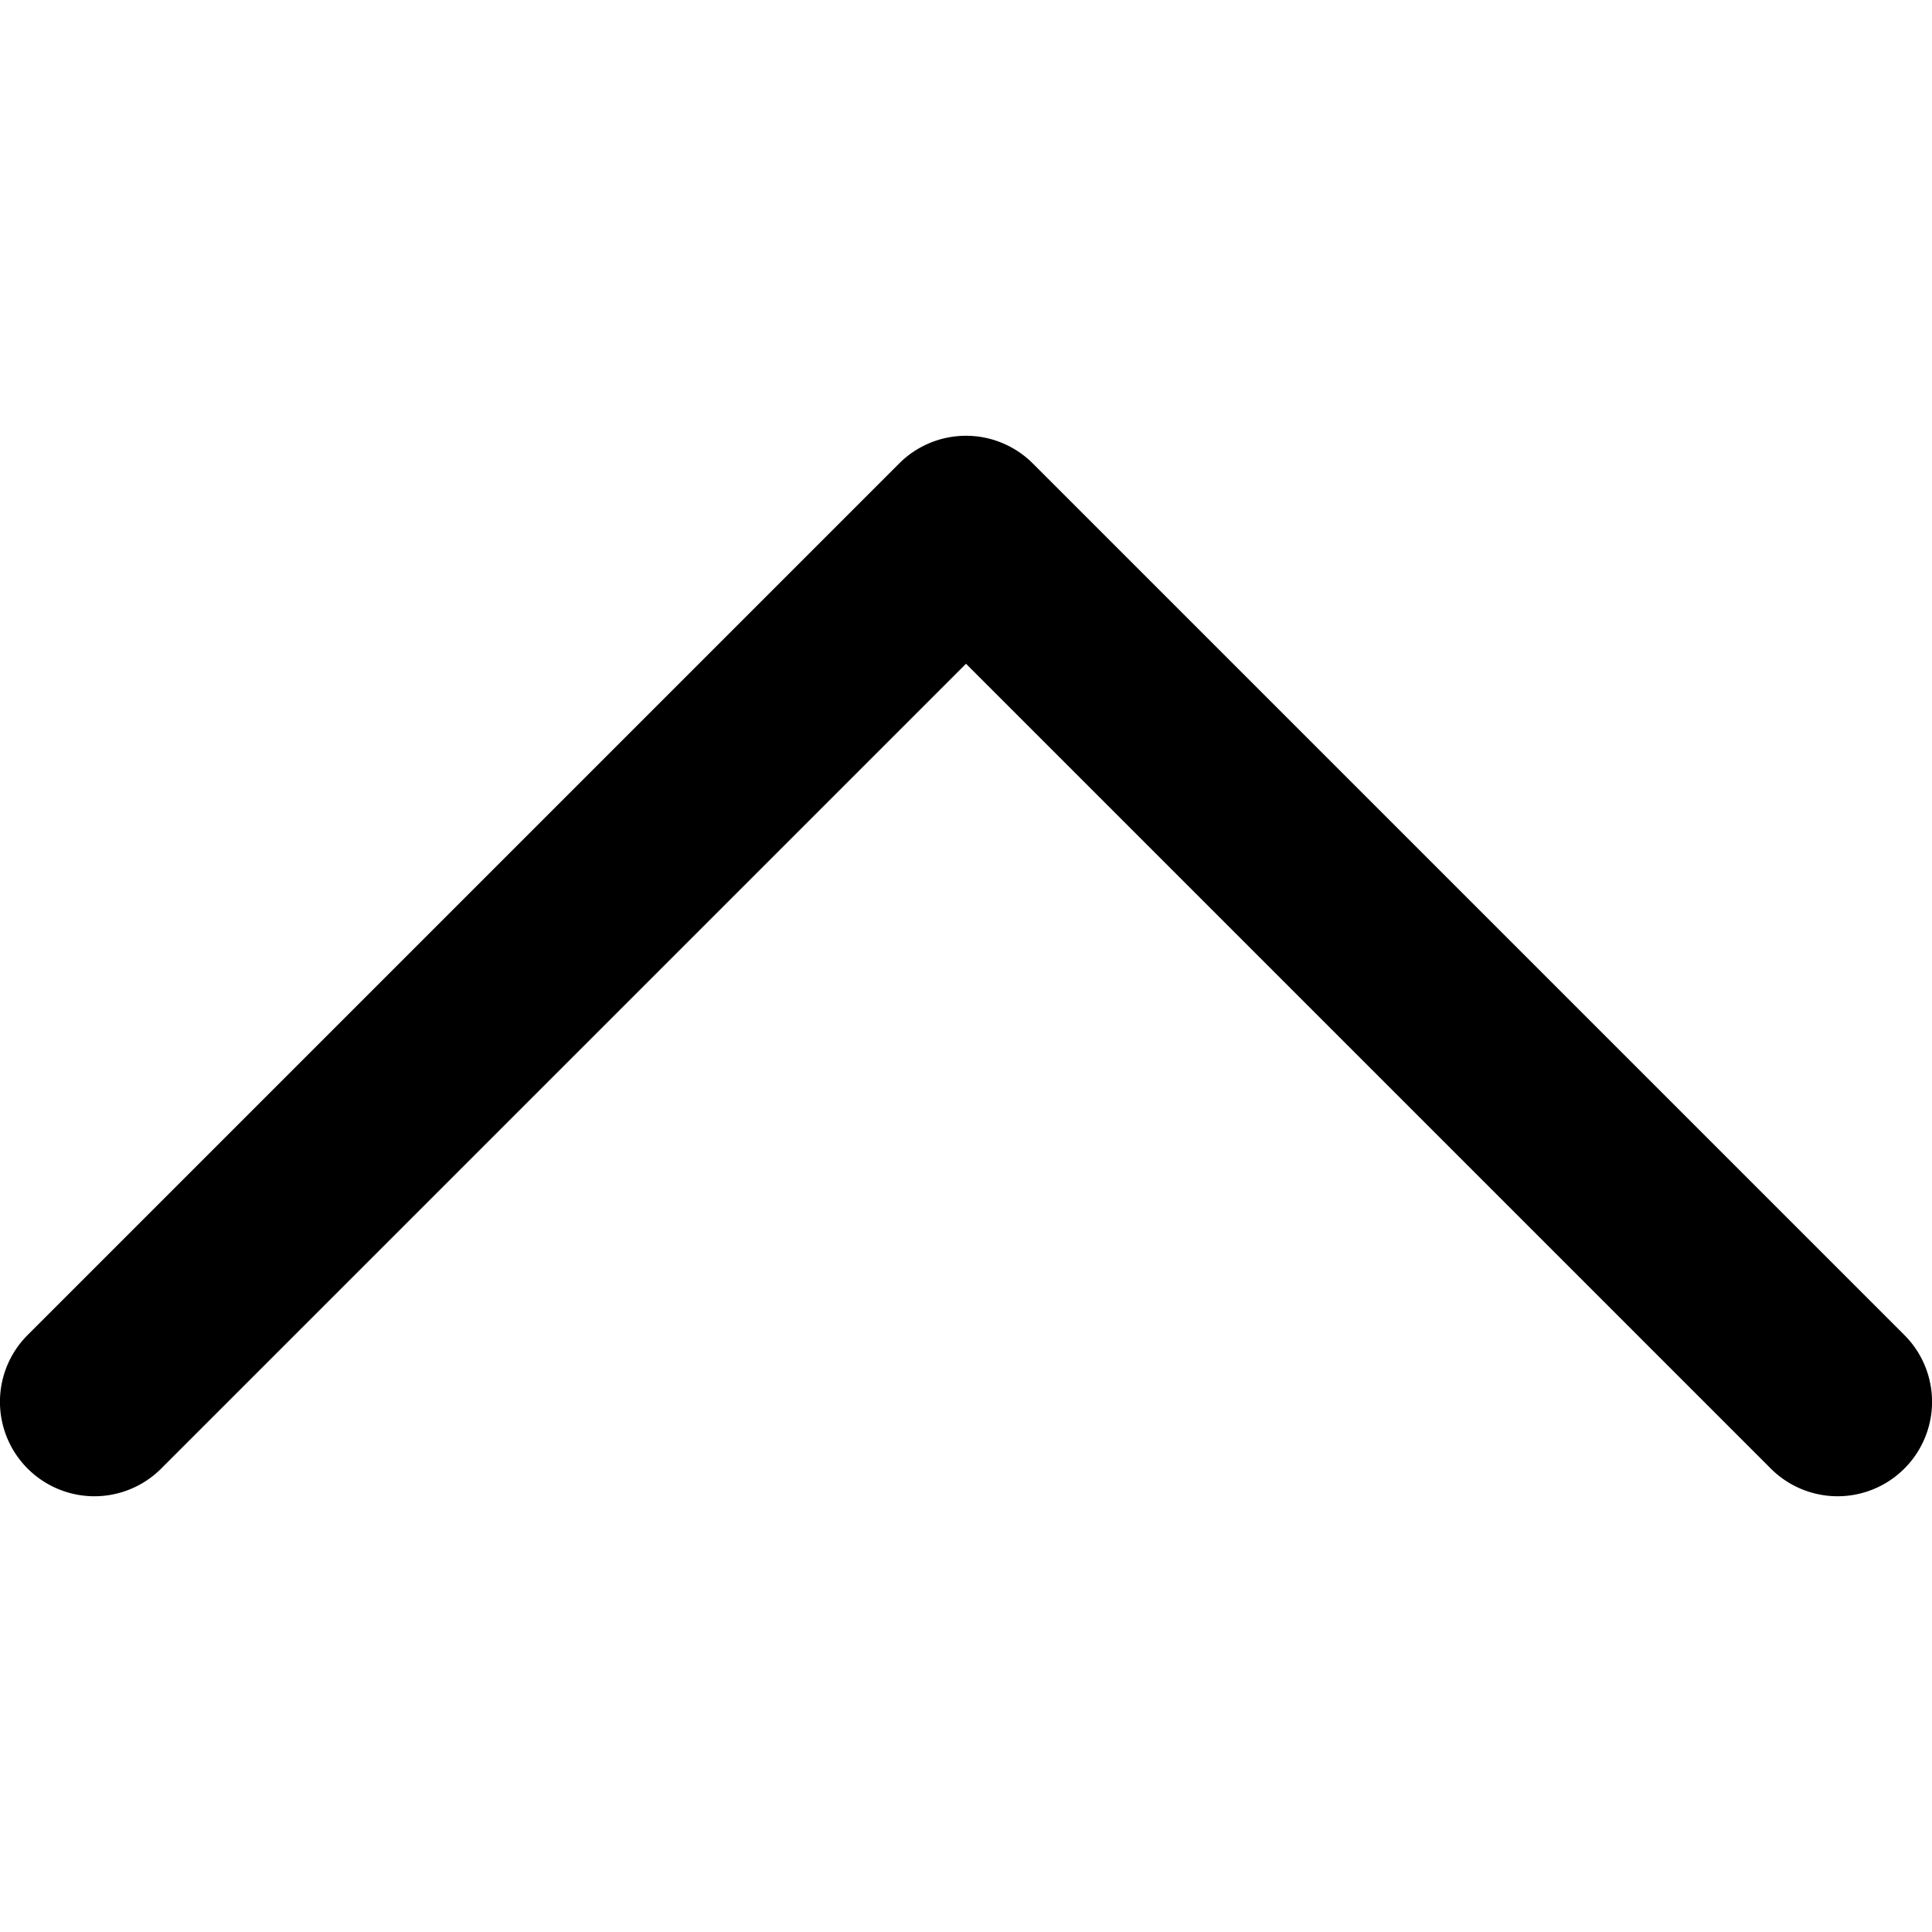 <?xml version="1.0" encoding="UTF-8" standalone="no"?>
<svg
   height="30"
   width="30"
   version="1.1"
   id="svg4"
   sodipodi:docname="chevron.svg"
   inkscape:version="1.1.2 (b8e25be833, 2022-02-05)"
   xmlns:inkscape="http://www.inkscape.org/namespaces/inkscape"
   xmlns:sodipodi="http://sodipodi.sourceforge.net/DTD/sodipodi-0.dtd"
   xmlns="http://www.w3.org/2000/svg"
   xmlns:svg="http://www.w3.org/2000/svg">
  <defs
     id="defs8" />
  <sodipodi:namedview
     id="namedview6"
     pagecolor="#ffffff"
     bordercolor="#666666"
     borderopacity="1.0"
     inkscape:pageshadow="2"
     inkscape:pageopacity="0.0"
     inkscape:pagecheckerboard="0"
     showgrid="false"
     inkscape:zoom="12.794625"
     inkscape:cx="15.670643"
     inkscape:cy="25.635765"
     inkscape:window-width="1920"
     inkscape:window-height="1057"
     inkscape:window-x="-1928"
     inkscape:window-y="-8"
     inkscape:window-maximized="1"
     inkscape:current-layer="svg4" />
  <path
     style="color:#000000;fill:#000000;stroke-width:0.978;stroke-linecap:round;stroke-linejoin:round;-inkscape-stroke:none"
     d="m 0.429,22.804 a 1.466,1.466 0 0 0 2.074,0 L 15,10.307 27.497,22.804 a 1.466,1.466 0 0 0 2.074,0 1.466,1.466 0 0 0 0,-2.074 L 16.037,7.196 a 1.467,1.467 0 0 0 -2.074,0 L 0.429,20.73 a 1.466,1.466 0 0 0 0,2.074 z"
     id="rect927" />
</svg>
